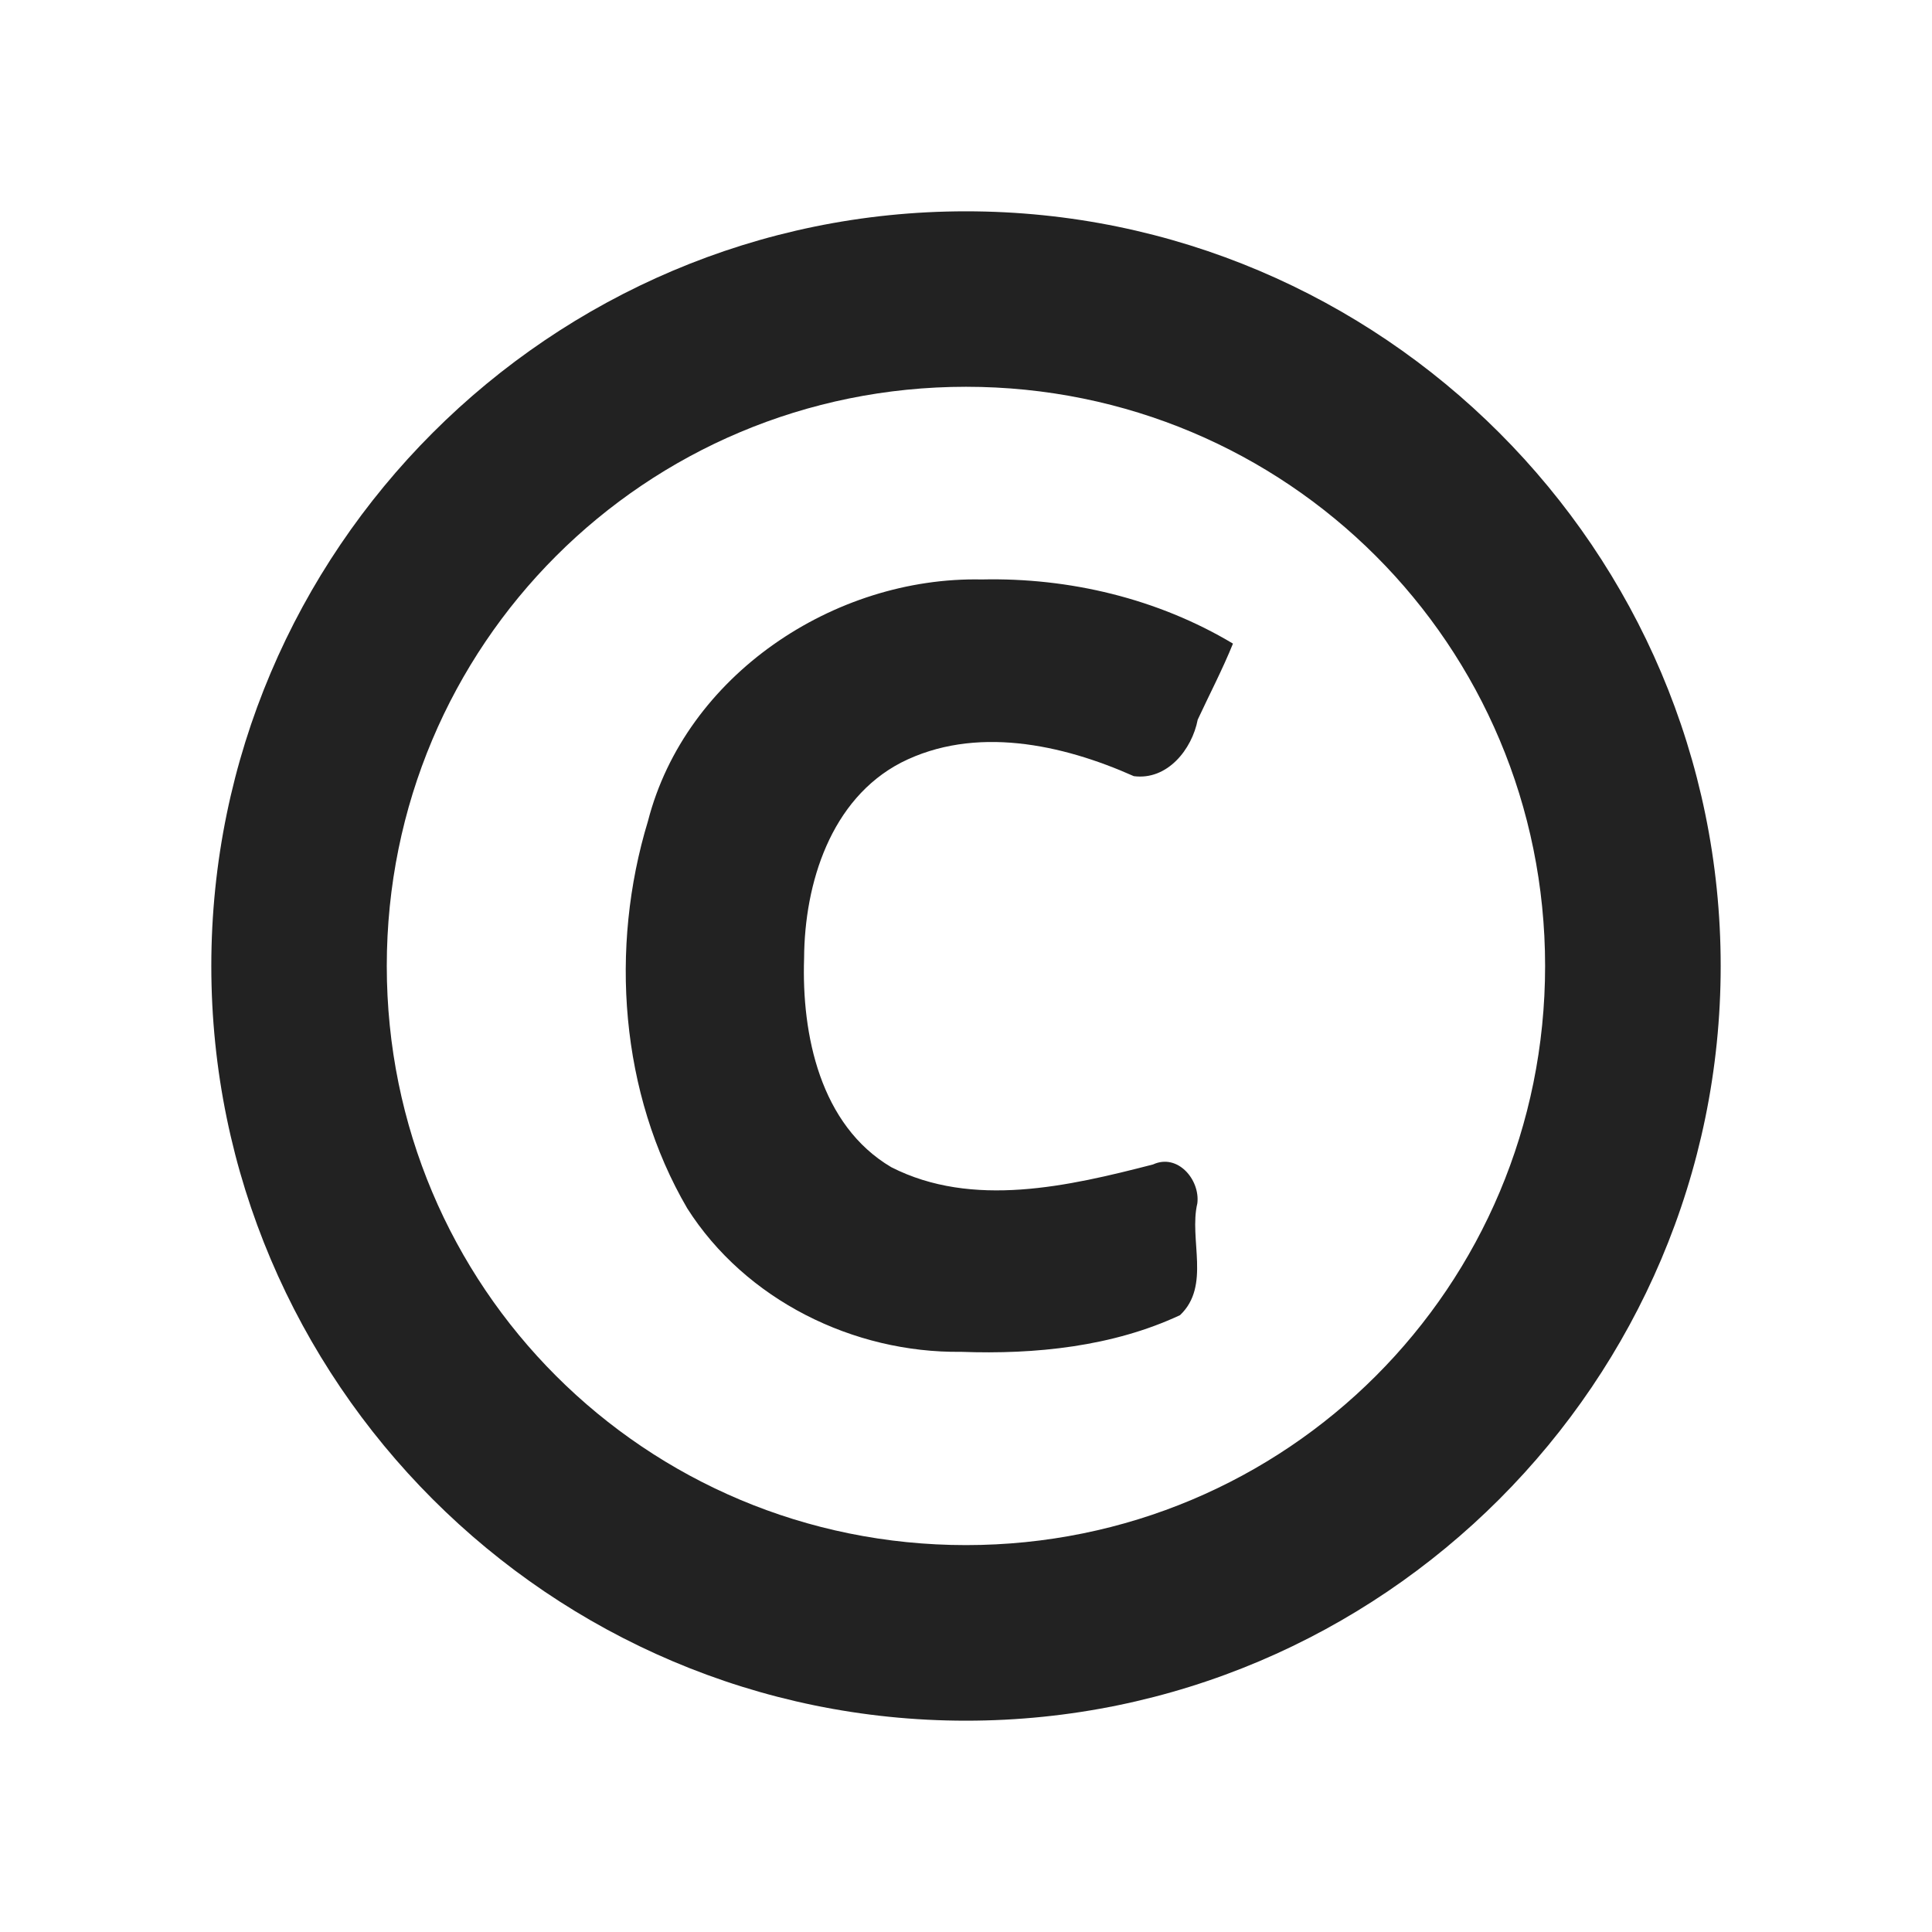 <?xml version="1.0" encoding="UTF-8" standalone="no"?>
<!-- Created with Inkscape (http://www.inkscape.org/) -->

<svg
   xmlns:dc="http://purl.org/dc/elements/1.1/"
   xmlns:cc="http://creativecommons.org/ns#"
   xmlns:rdf="http://www.w3.org/1999/02/22-rdf-syntax-ns#"
   xmlns:svg="http://www.w3.org/2000/svg"
   xmlns="http://www.w3.org/2000/svg"
   xmlns:sodipodi="http://sodipodi.sourceforge.net/DTD/sodipodi-0.dtd"
   xmlns:inkscape="http://www.inkscape.org/namespaces/inkscape"
   width="512"
   height="512"
   id="svg2"
   version="1.1"
   inkscape:version="0.48.4 r9939"
   sodipodi:docname="copyright.svg">
  <defs
     id="defs4" />
  <sodipodi:namedview
     id="base"
     pagecolor="#ffffff"
     bordercolor="#666666"
     borderopacity="1.0"
     inkscape:pageopacity="0.0"
     inkscape:pageshadow="2"
     inkscape:zoom="0.7"
     inkscape:cx="245.99079"
     inkscape:cy="290.0973"
     inkscape:document-units="px"
     inkscape:current-layer="layer1"
     showgrid="false"
     inkscape:window-width="981"
     inkscape:window-height="630"
     inkscape:window-x="176"
     inkscape:window-y="273"
     inkscape:window-maximized="0" />
  <g
     inkscape:label="Calque 1"
     inkscape:groupmode="layer"
     id="layer1"
     transform="translate(0,-540.362)">
    <path
       style="font-size:250px;font-style:normal;font-variant:normal;font-weight:bold;font-stretch:normal;text-align:start;line-height:125%;letter-spacing:0px;word-spacing:0px;writing-mode:lr-tb;text-anchor:start;fill:#222222;fill-opacity:1;stroke:none;font-family:Open Sans;-inkscape-font-specification:Open Sans Bold"
       d="M 256 56 C 145.819 56 56 145.819 56 256 C 56 366.182 145.819 456 256 456 C 366.182 456 456 366.182 456 256 C 456 145.819 366.182 56 256 56 z M 256 102.5 C 341.045 102.5 409.469 170.955 409.469 256 C 409.469 341.045 341.045 409.469 256 409.469 C 170.955 409.469 102.5 341.045 102.5 256 C 102.5 170.955 170.955 102.5 256 102.5 z M 260.156 153.562 C 221.024 152.756 181.64 178.999 171.719 217.594 C 161.499 251.169 164.333 289.783 182.125 320.219 C 197.56 344.504 226.135 358.598 254.719 358.25 C 274.363 358.975 294.884 356.866 312.719 348.531 C 320.912 340.763 315.025 328.461 317.312 318.875 C 318.047 312.62 312.085 305.586 305.562 308.594 C 283.211 314.364 257.714 320.287 236.188 309.312 C 217.358 298.183 212.415 274.241 213.094 253.906 C 213.206 234.109 220.144 211.782 238.812 202.094 C 258.315 192.185 281.473 197.22 300.469 205.688 C 309.36 206.848 315.898 198.588 317.406 190.719 C 320.525 184.006 323.972 177.432 326.75 170.562 C 306.807 158.642 283.389 153.039 260.156 153.562 z "
       transform="translate(0,540.362)"
       id="text2985" />
  </g>
</svg>
